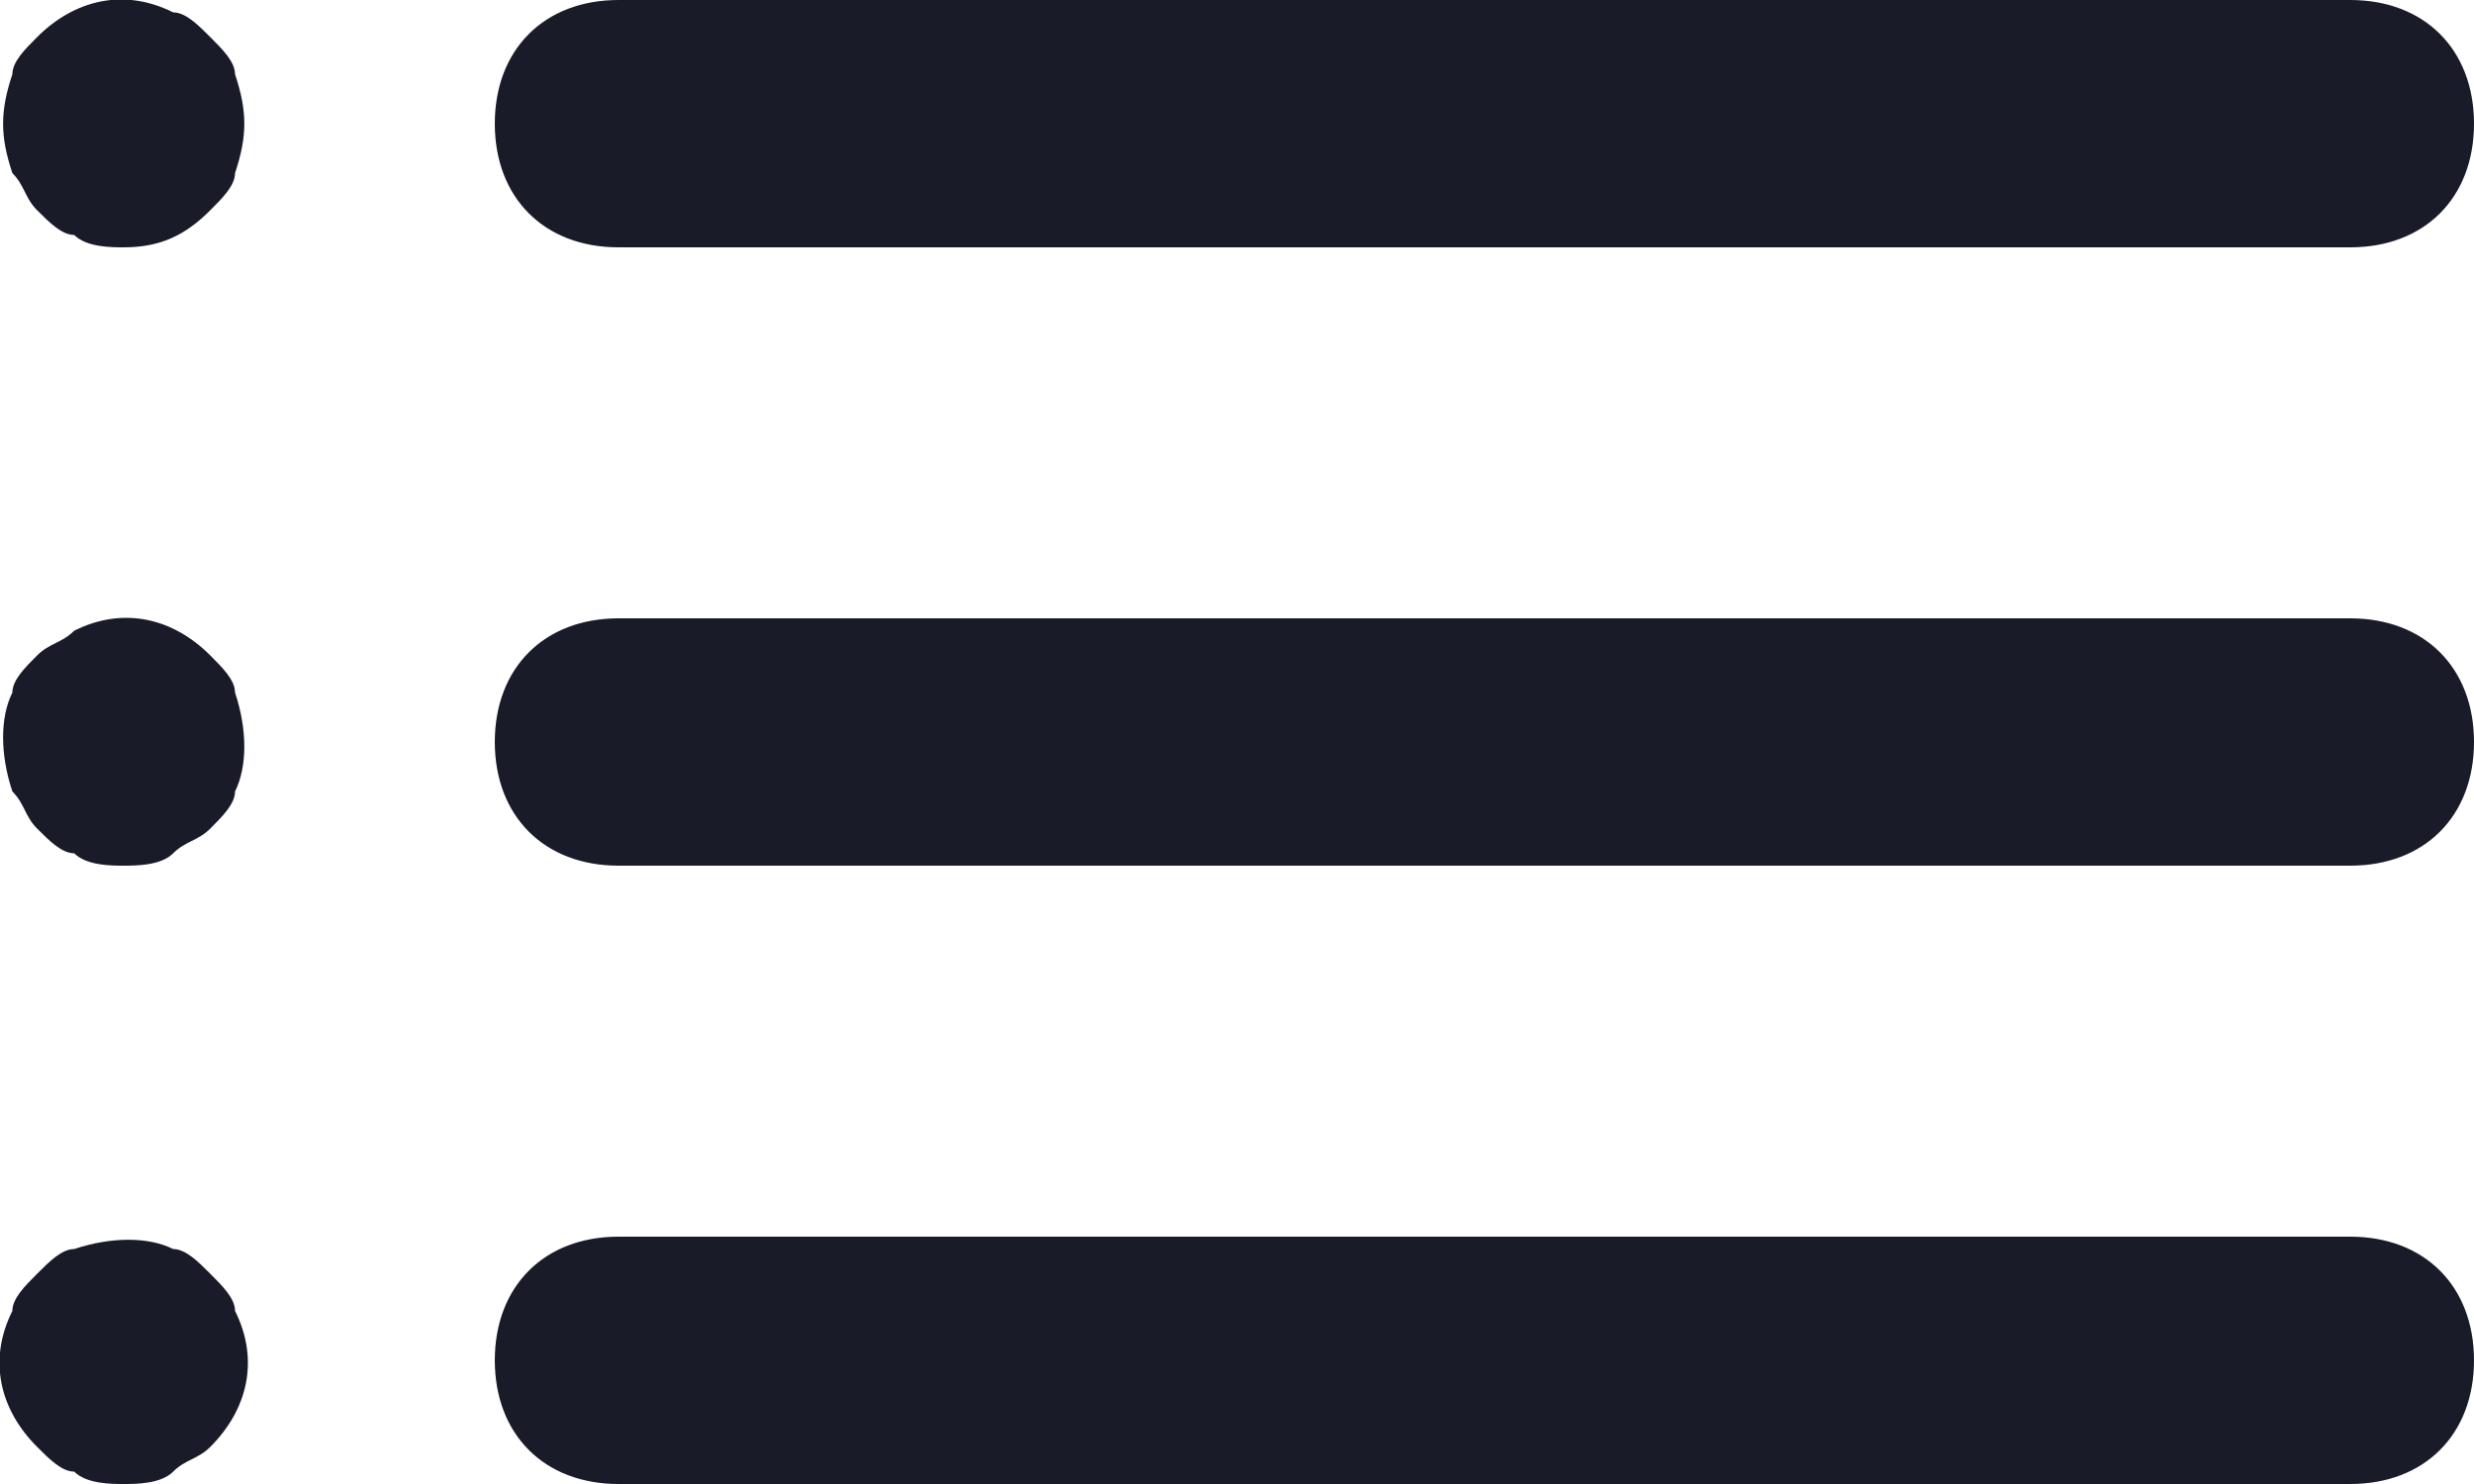 <svg width="20" height="12" viewBox="0 0 20 12" fill="none" xmlns="http://www.w3.org/2000/svg">
<path d="M5 2H19C19.6 2 20 1.6 20 1C20 0.4 19.6 2.35327e-05 19 2.35327e-05H5C4.4 2.35327e-05 4 0.4 4 1C4 1.6 4.4 2 5 2ZM19 5H5C4.4 5 4 5.4 4 6C4 6.6 4.4 7 5 7H19C19.6 7 20 6.6 20 6C20 5.4 19.6 5 19 5ZM19 10H5C4.4 10 4 10.4 4 11C4 11.6 4.4 12 5 12H19C19.6 12 20 11.6 20 11C20 10.4 19.6 10 19 10ZM1.7 0.3C1.6 0.2 1.5 0.1 1.4 0.1C1 -0.1 0.6 2.37226e-05 0.3 0.3C0.2 0.4 0.1 0.5 0.1 0.6C0 0.9 0 1.1 0.1 1.4C0.2 1.5 0.2 1.6 0.3 1.7C0.4 1.8 0.5 1.9 0.6 1.9C0.7 2 0.9 2 1 2C1.3 2 1.5 1.9 1.7 1.7C1.8 1.6 1.9 1.5 1.9 1.4C2 1.1 2 0.9 1.9 0.6C1.9 0.5 1.8 0.4 1.7 0.3ZM1.7 5.3C1.4 5 1 4.9 0.6 5.1C0.5 5.2 0.4 5.2 0.3 5.3C0.2 5.4 0.1 5.5 0.1 5.6C0 5.8 0 6.1 0.1 6.4C0.2 6.5 0.2 6.6 0.3 6.7C0.4 6.8 0.5 6.9 0.6 6.9C0.7 7 0.9 7 1 7C1.1 7 1.3 7 1.4 6.9C1.5 6.8 1.6 6.8 1.7 6.7C1.8 6.6 1.9 6.5 1.9 6.4C2 6.2 2 5.9 1.9 5.6C1.9 5.5 1.8 5.4 1.7 5.3ZM1.7 10.3C1.6 10.2 1.5 10.1 1.4 10.1C1.2 10 0.9 10 0.6 10.1C0.5 10.1 0.4 10.2 0.3 10.3C0.2 10.4 0.1 10.5 0.1 10.6C-0.1 11 0 11.4 0.3 11.7C0.4 11.8 0.5 11.9 0.6 11.9C0.7 12 0.9 12 1 12C1.1 12 1.3 12 1.4 11.9C1.5 11.8 1.6 11.8 1.7 11.7C2 11.4 2.1 11 1.9 10.6C1.9 10.5 1.8 10.4 1.7 10.3Z" fill="#191B29"/>
</svg>
